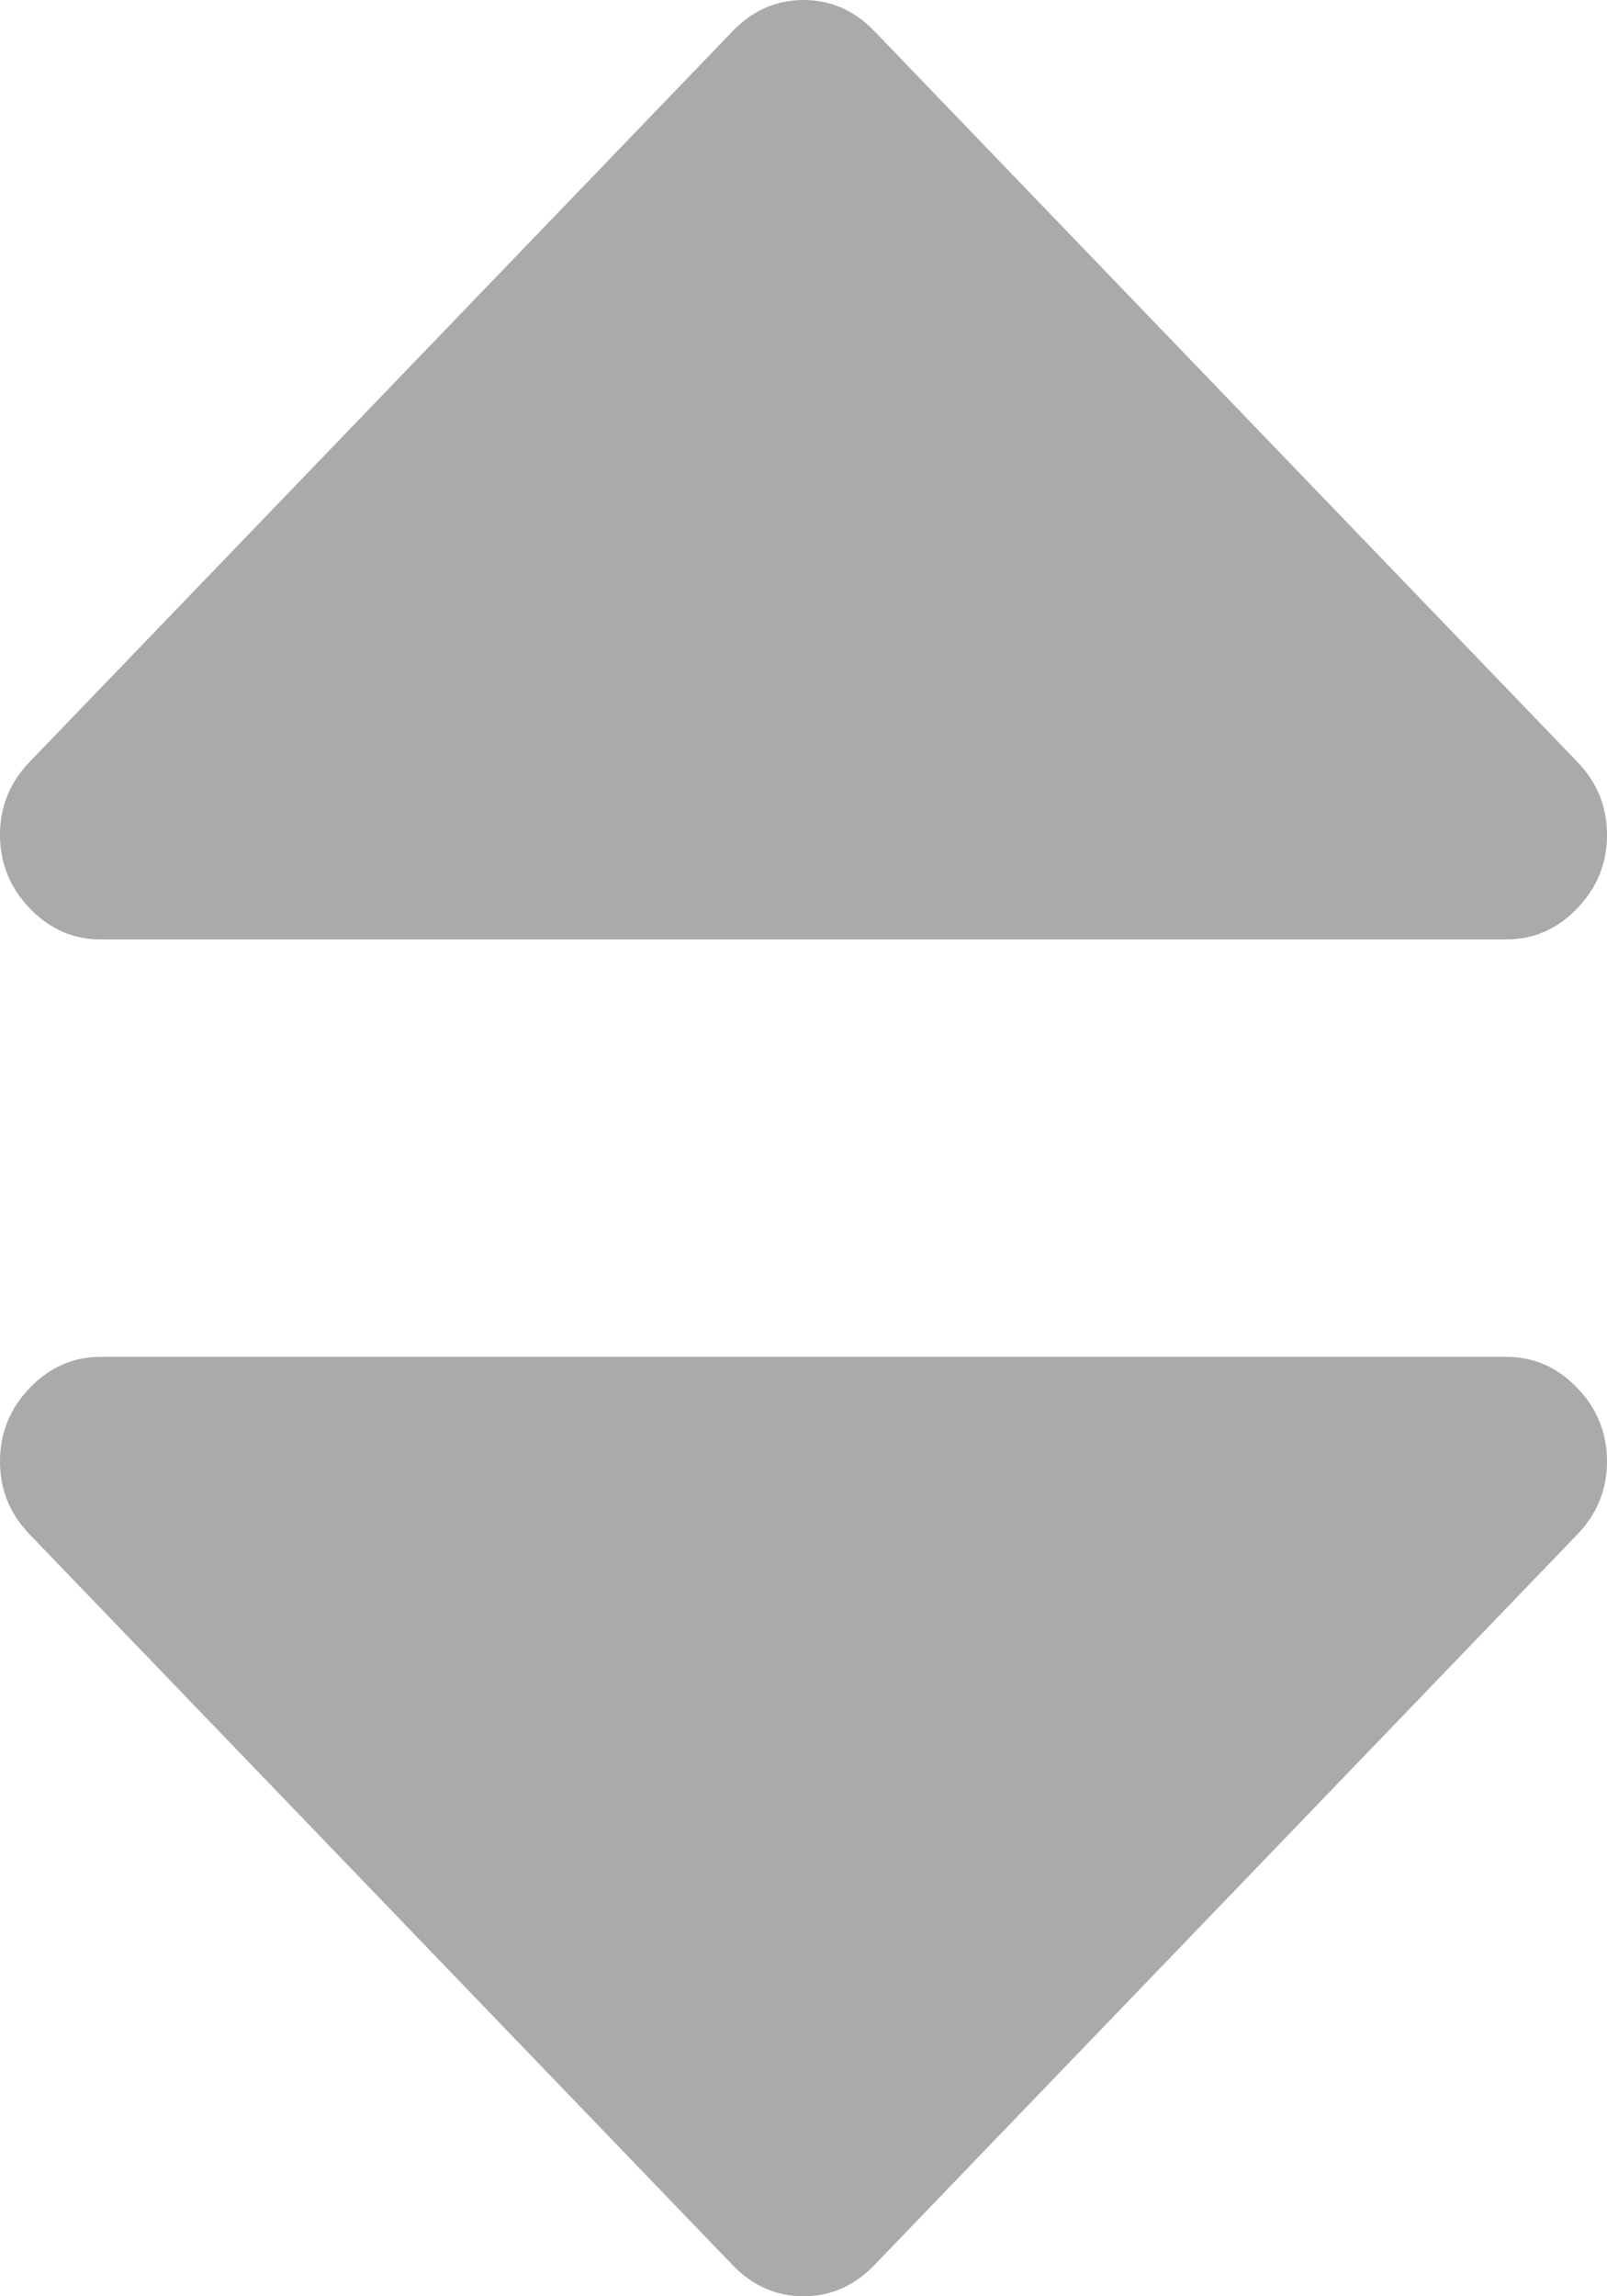 ﻿<?xml version="1.0" encoding="utf-8"?>
<svg version="1.1" xmlns:xlink="http://www.w3.org/1999/xlink" width="7px" height="10px" xmlns="http://www.w3.org/2000/svg">
  <g transform="matrix(1 0 0 1 -204 -1018 )">
    <path d="M 6.87 6.044  C 6.957 6.134  7 6.241  7 6.364  C 7 6.487  6.957 6.593  6.87 6.683  L 3.808 9.865  C 3.721 9.955  3.618 10  3.5 10  C 3.382 10  3.279 9.955  3.192 9.865  L 0.13 6.683  C 0.043 6.593  0 6.487  0 6.364  C 0 6.241  0.043 6.134  0.13 6.044  C 0.216 5.954  0.319 5.909  0.438 5.909  L 6.562 5.909  C 6.681 5.909  6.784 5.954  6.87 6.044  Z M 6.87 3.317  C 6.957 3.407  7 3.513  7 3.636  C 7 3.759  6.957 3.866  6.87 3.956  C 6.784 4.046  6.681 4.091  6.562 4.091  L 0.438 4.091  C 0.319 4.091  0.216 4.046  0.13 3.956  C 0.043 3.866  0 3.759  0 3.636  C 0 3.513  0.043 3.407  0.13 3.317  L 3.192 0.135  C 3.279 0.045  3.382 0  3.5 0  C 3.618 0  3.721 0.045  3.808 0.135  L 6.87 3.317  Z " fill-rule="nonzero" fill="#aaaaaa" stroke="none" transform="matrix(1 0 0 1 204 1018 )" />
  </g>
</svg>